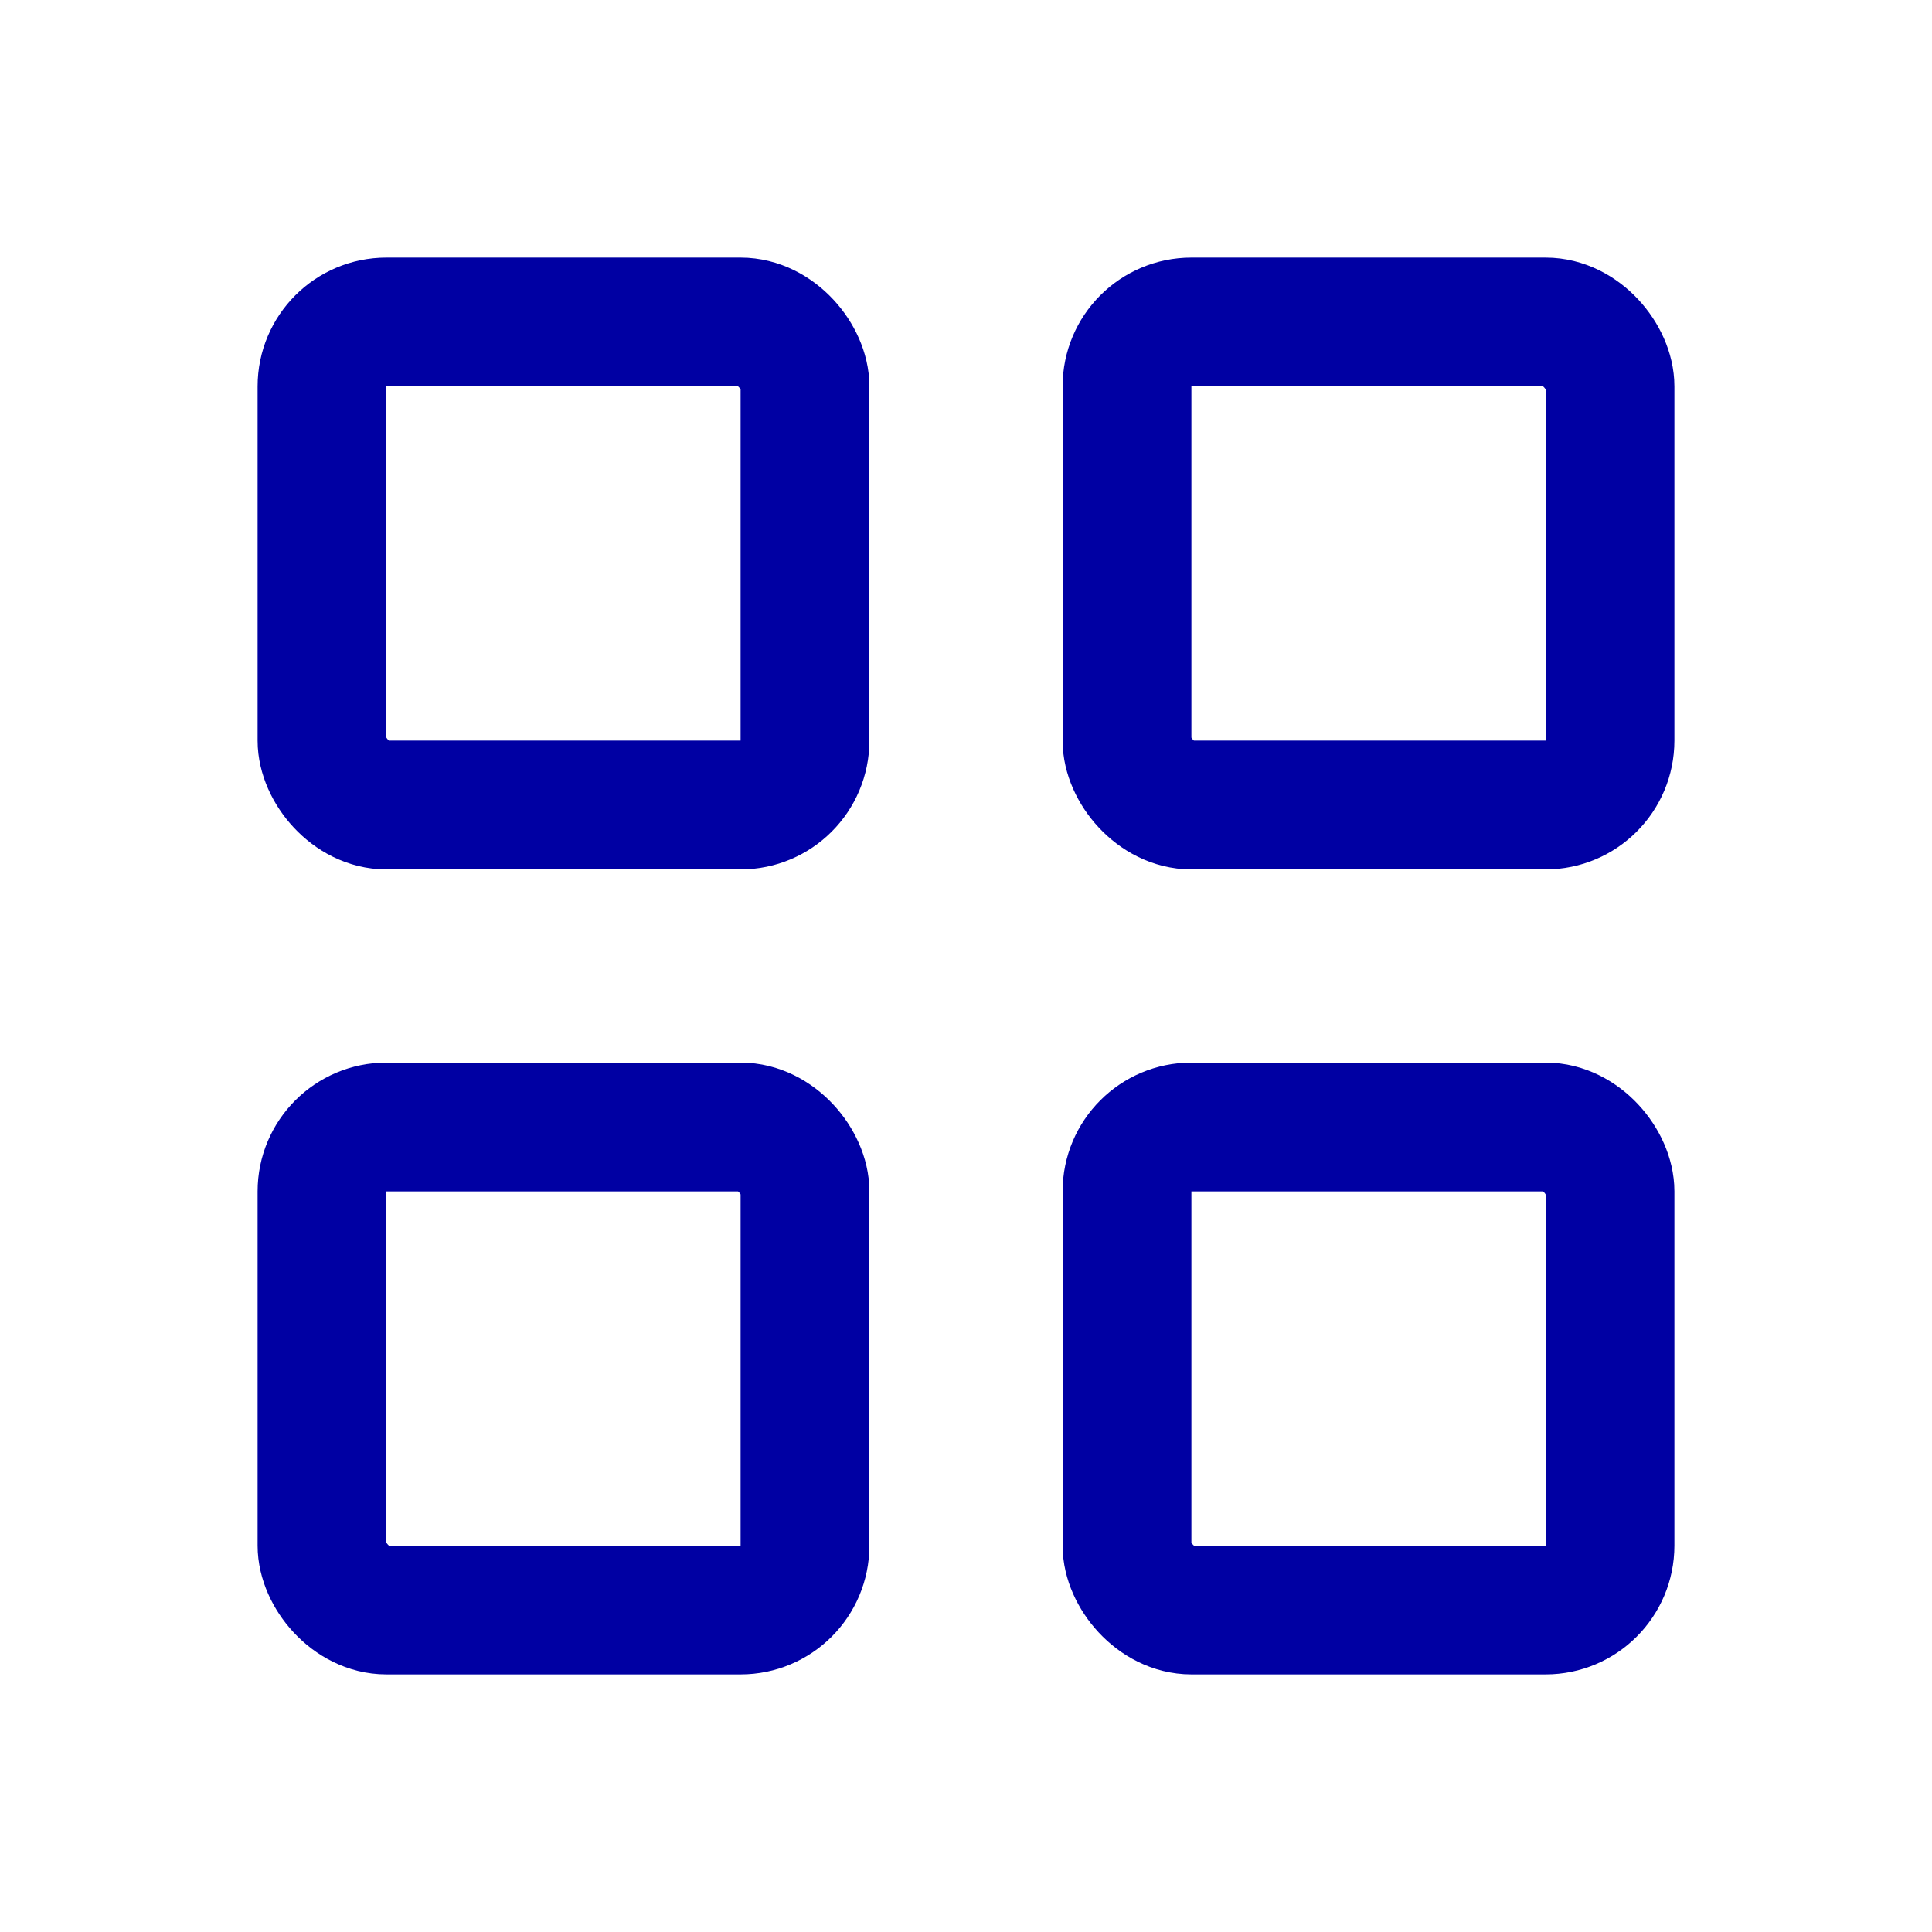 <svg width="30" height="30" viewBox="0 0 30 30" fill="none" xmlns="http://www.w3.org/2000/svg">
<rect x="5" y="5" width="7.5" height="7.5" rx="1" stroke="#0000A3" stroke-width="2" stroke-linejoin="round"/>
<rect x="5" y="17.5" width="7.5" height="7.5" rx="1" stroke="#0000A3" stroke-width="2" stroke-linejoin="round"/>
<rect x="17.5" y="17.5" width="7.5" height="7.5" rx="1" stroke="#0000A3" stroke-width="2" stroke-linejoin="round"/>
<rect x="17.5" y="5" width="7.5" height="7.5" rx="1" stroke="#0000A3" stroke-width="2" stroke-linejoin="round"/>
</svg>
